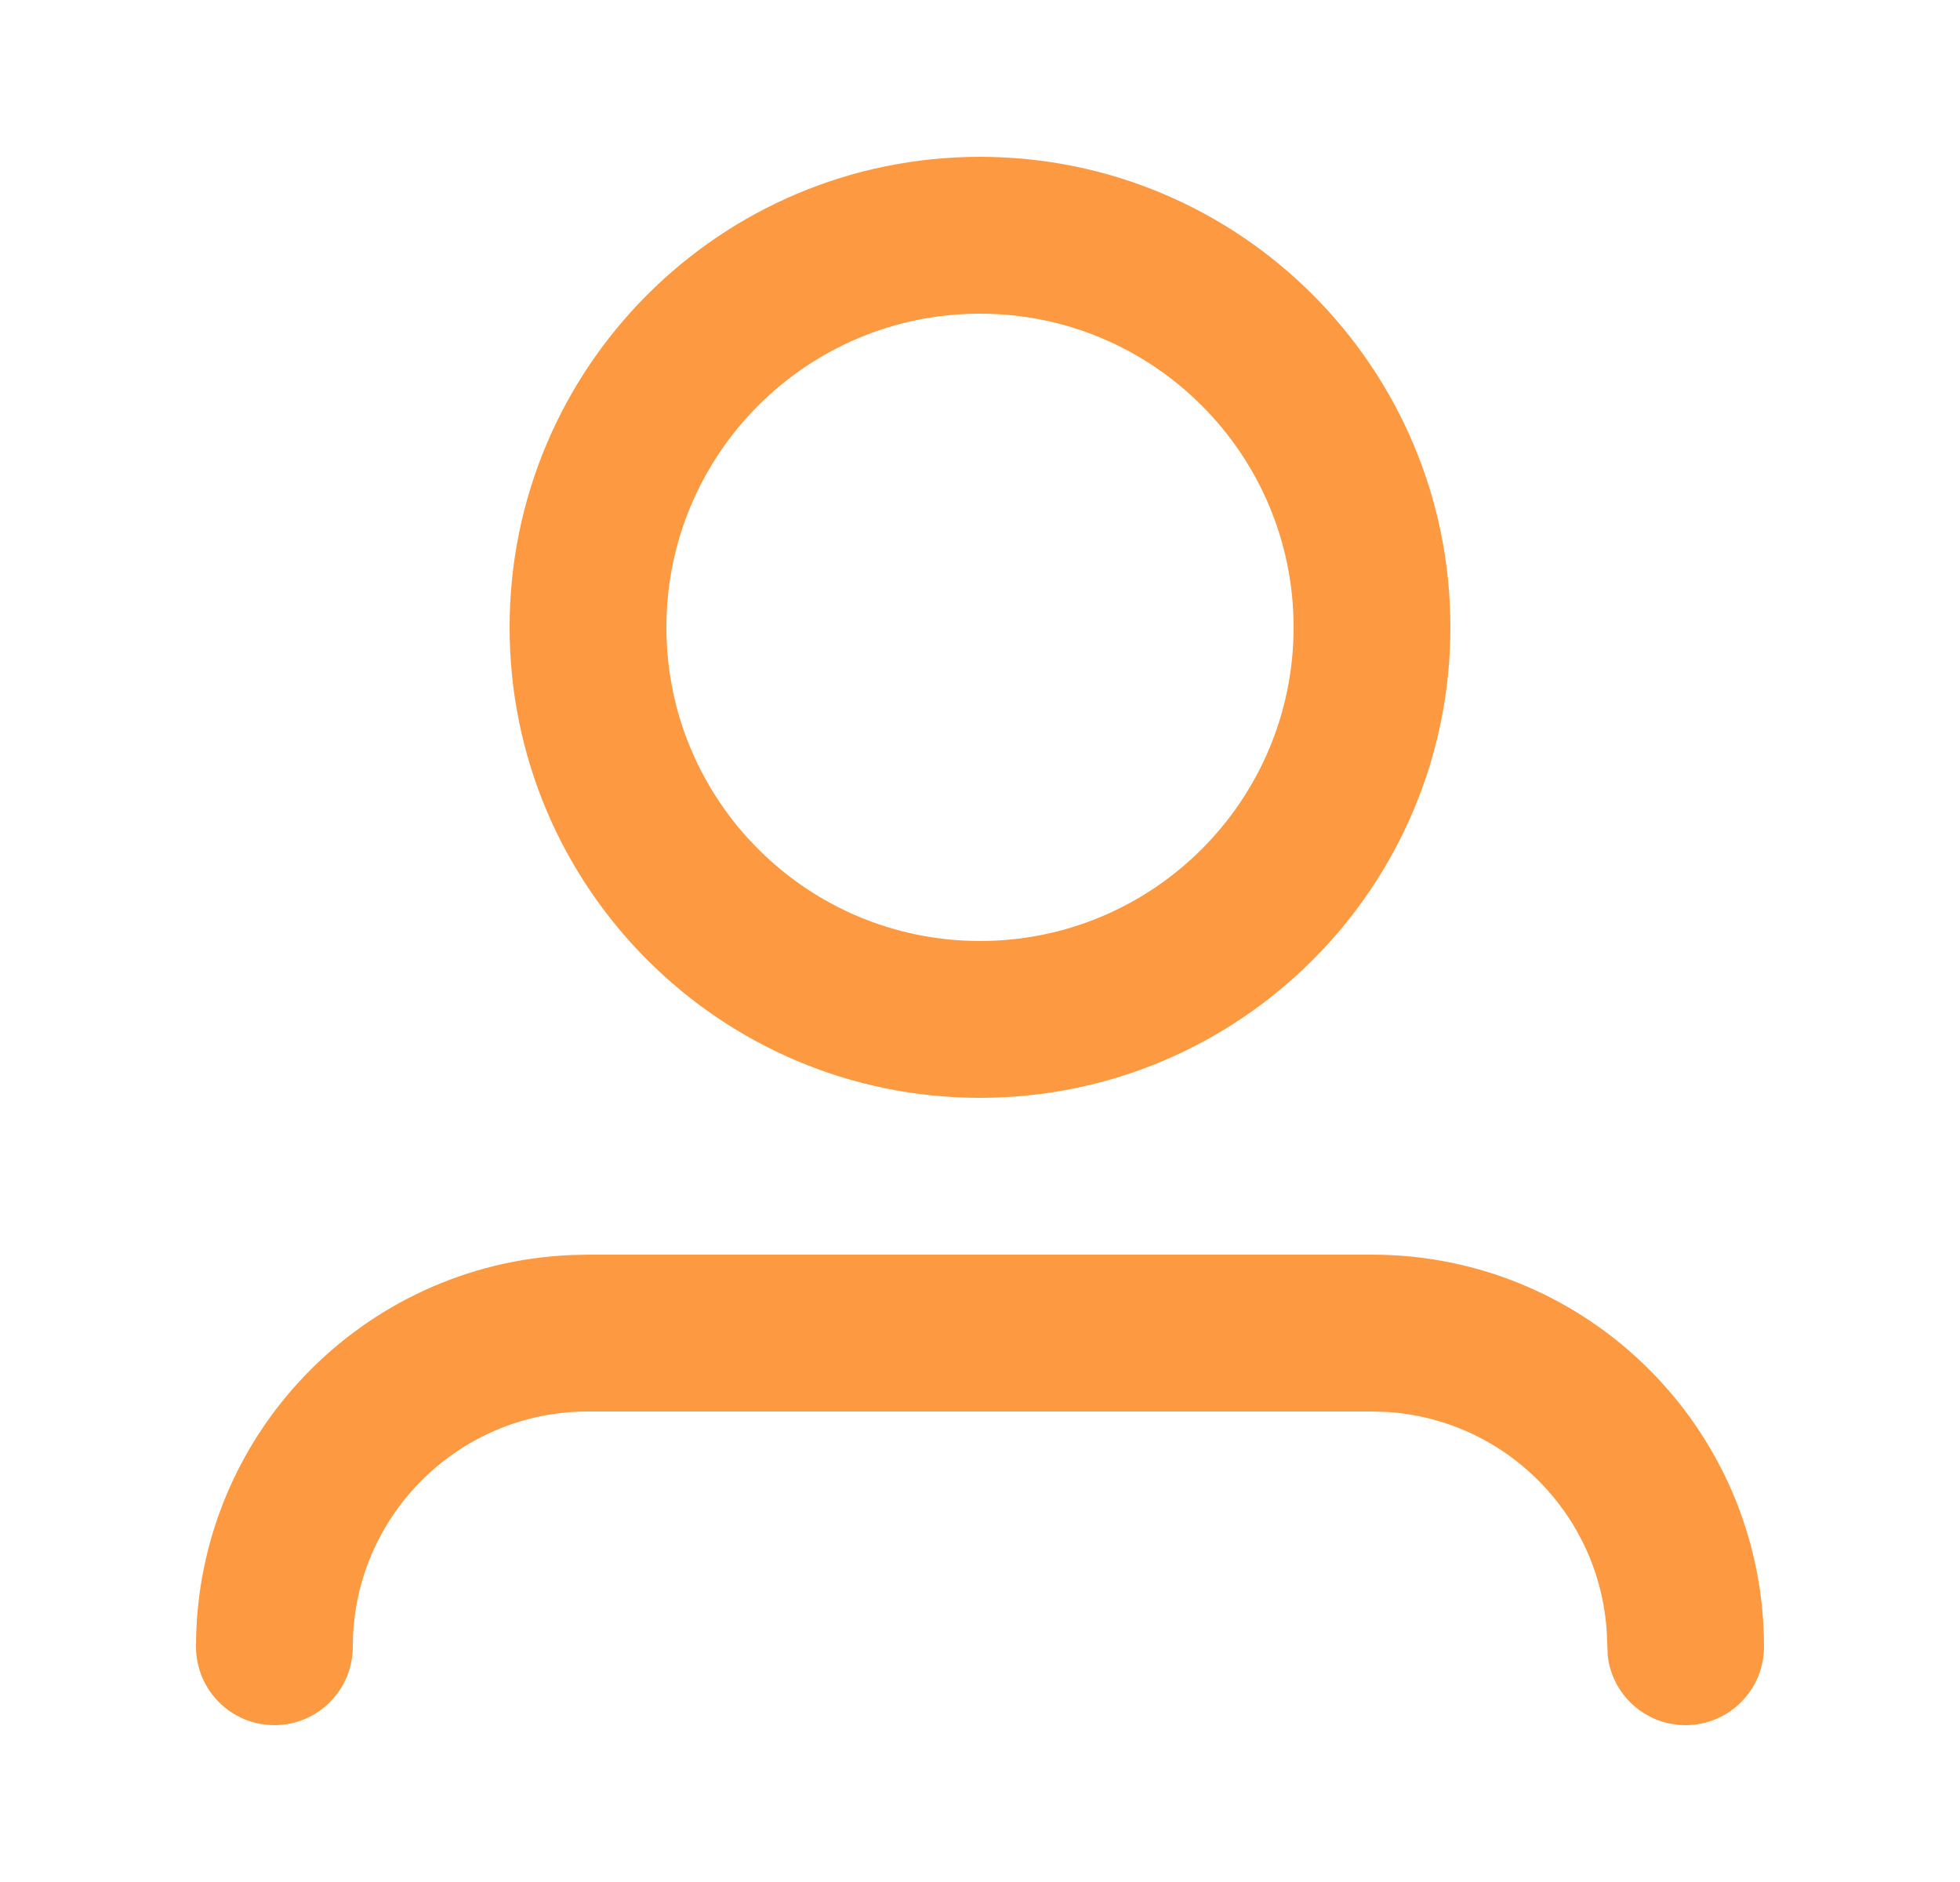 <svg width="25" height="24" viewBox="0 0 25 24" fill="none" xmlns="http://www.w3.org/2000/svg">
<path fill-rule="evenodd" clip-rule="evenodd" d="M7.5 16H17.5C20.261 16 22.5 18.239 22.5 21C22.5 21.552 22.052 22 21.5 22C20.987 22 20.564 21.614 20.507 21.117L20.495 20.824C20.407 19.307 19.193 18.093 17.676 18.005L17.5 18H7.5C5.843 18 4.5 19.343 4.5 21C4.5 21.552 4.052 22 3.5 22C2.948 22 2.5 21.552 2.5 21C2.5 18.311 4.622 16.118 7.283 16.005L7.5 16H17.5H7.5ZM12.5 2C15.814 2 18.5 4.686 18.5 8C18.5 11.314 15.814 14 12.5 14C9.186 14 6.5 11.314 6.5 8C6.5 4.686 9.186 2 12.5 2ZM12.5 4C10.291 4 8.5 5.791 8.5 8C8.5 10.209 10.291 12 12.5 12C14.709 12 16.5 10.209 16.5 8C16.5 5.791 14.709 4 12.5 4Z" fill="#FD9941"/>
</svg>

